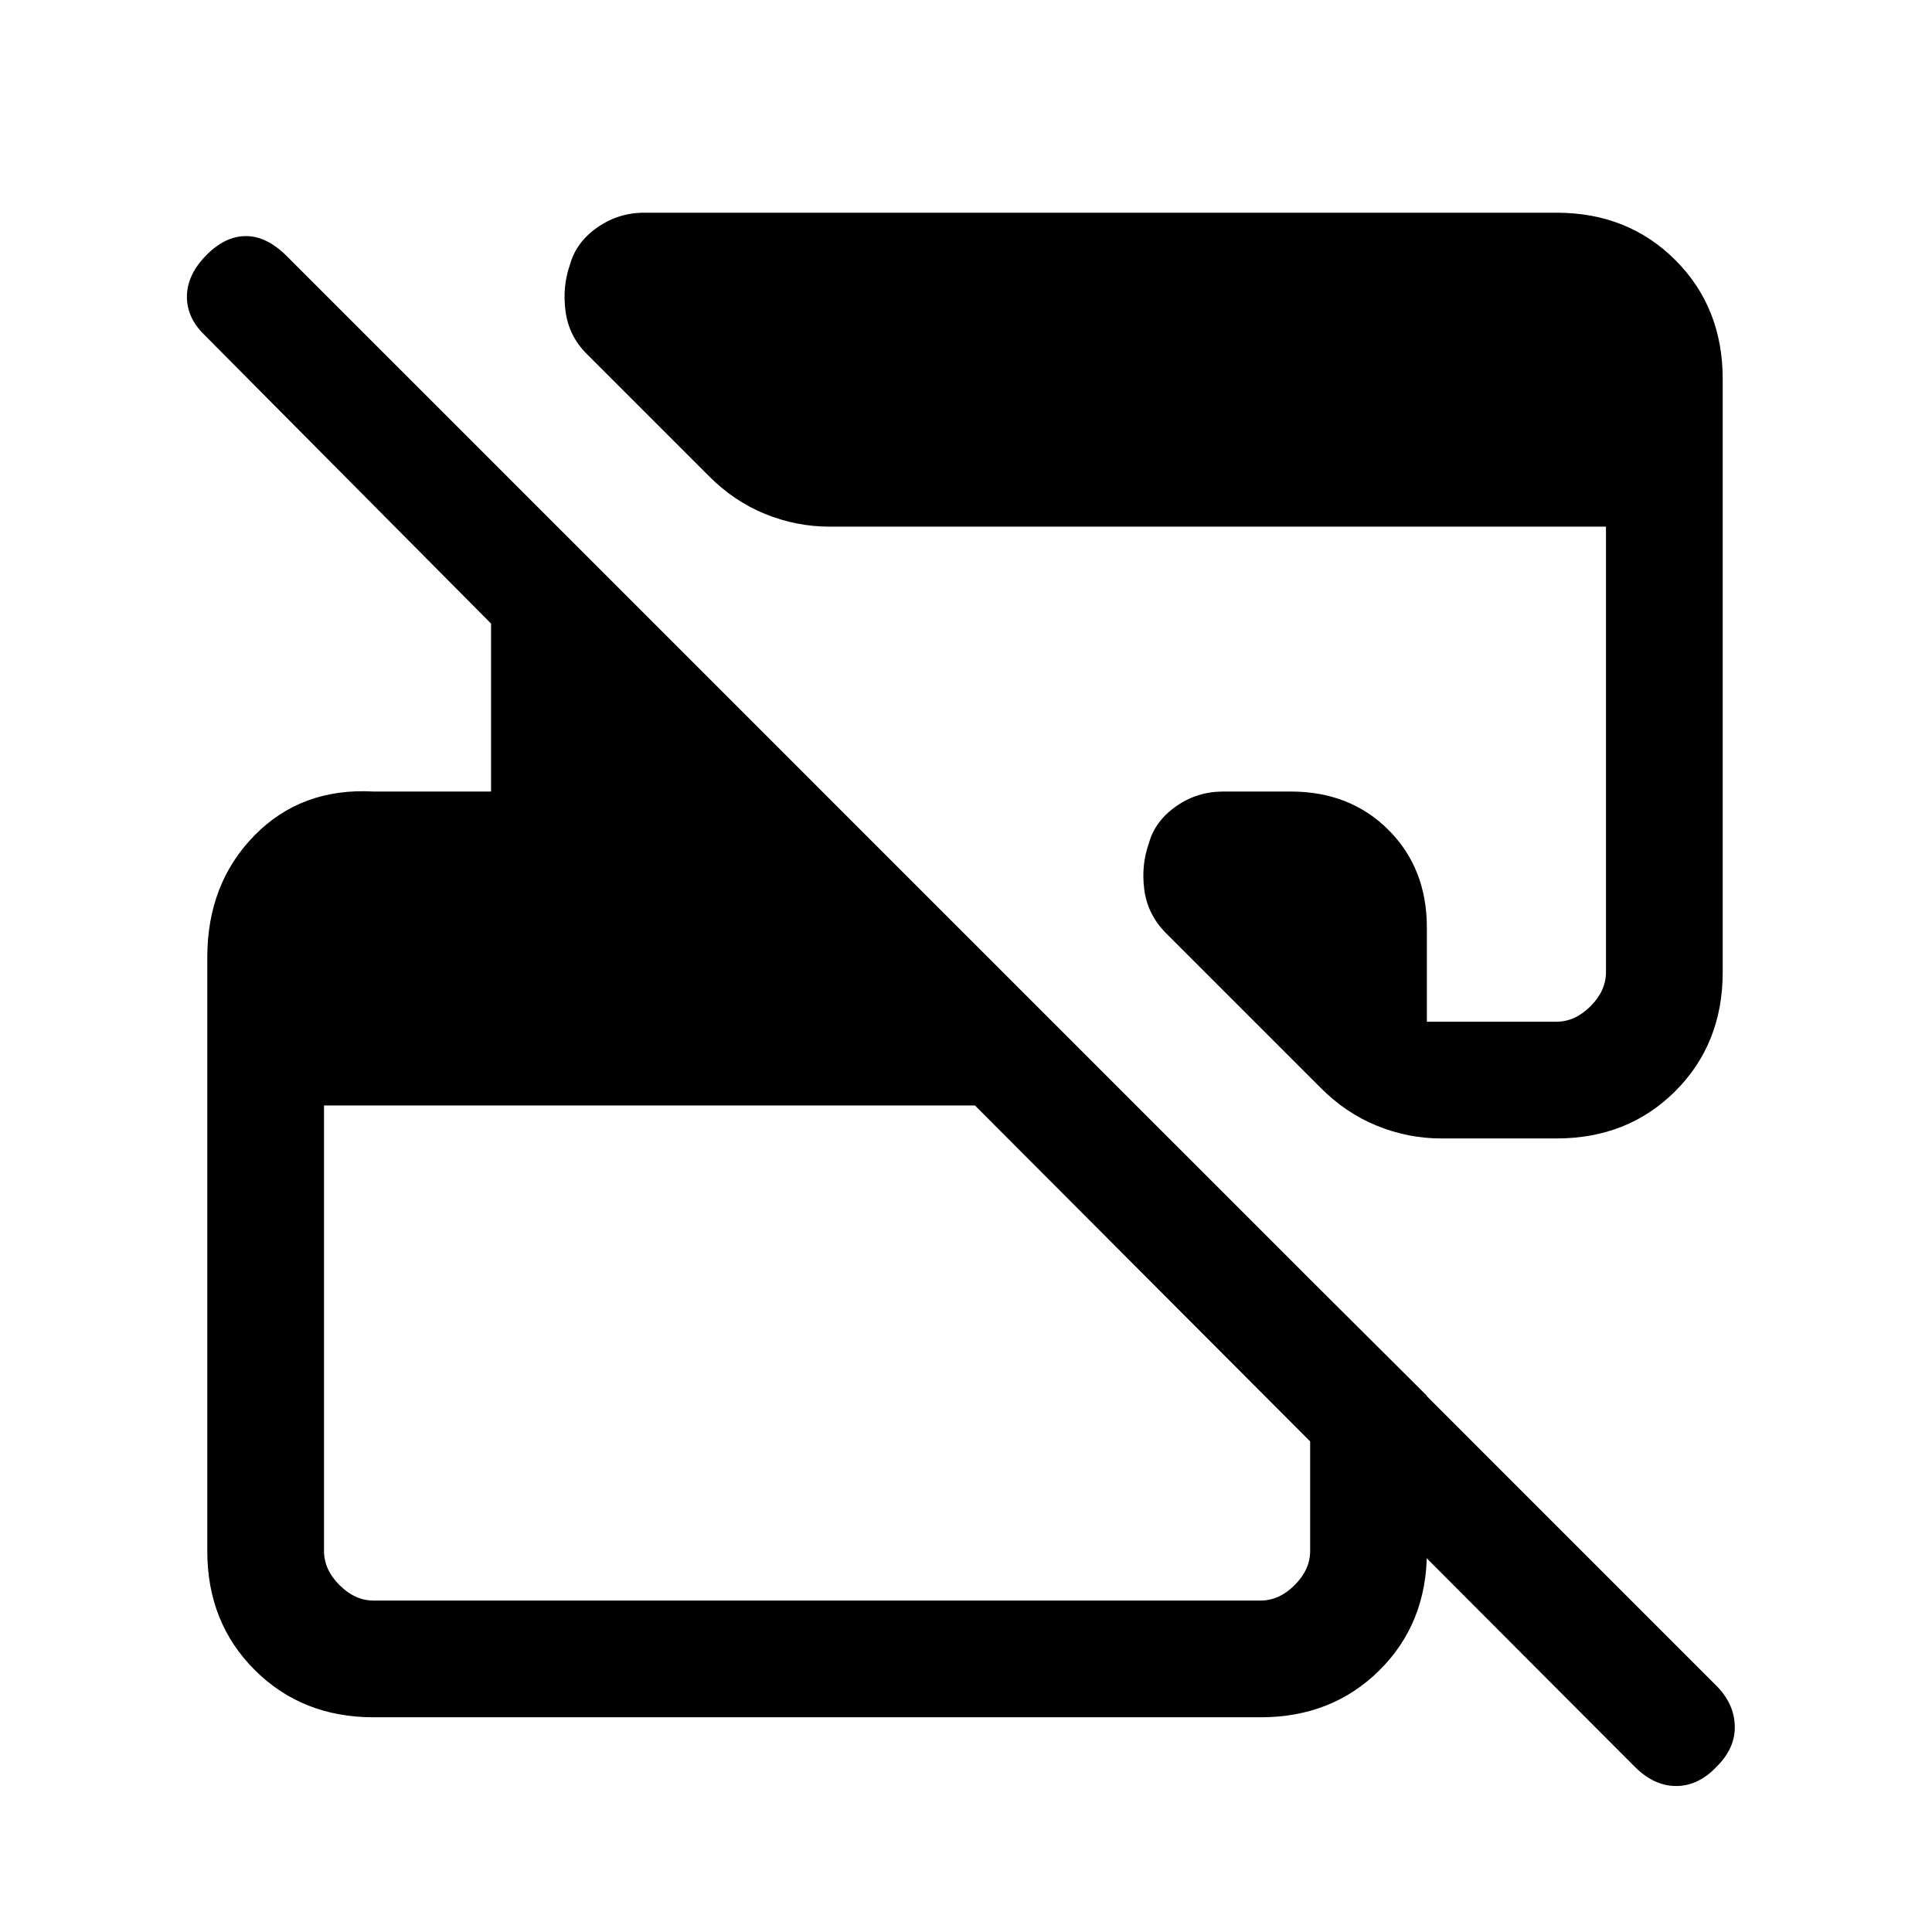 <svg xmlns="http://www.w3.org/2000/svg" height="20" viewBox="0 -960 960 960" width="20"><path d="M812.29-82.12 484.46-410.69H161v221.38q0 9.23 7.69 16.93 7.69 7.69 16.93 7.69h440.76q9.24 0 16.93-7.69 7.69-7.7 7.69-16.93v-134.92l58 57.75v77.57q0 35.45-23.53 58.83-23.54 23.39-59.09 23.39H185.62q-35.55 0-59.09-23.54Q103-153.76 103-189.31v-294.95q0-36.66 23.38-60.55 23.39-23.88 59.24-21.88H244v-83.46L101.62-793.54q-8.85-8.58-8.74-19.25.12-10.67 9.52-20.29 9.41-9.61 19.77-9.61 10.37 0 20.32 9.95L852.43-122.8q9.19 9 9.57 20.2.38 11.19-9.02 20.45-9.07 9.61-20.1 9.61-11.03 0-20.59-9.58ZM856-771.69v294.77q0 35.54-23.53 59.08-23.54 23.53-59.09 23.53h-57.15q-16.57 0-32.07-6.32-15.5-6.31-27.93-18.83l-77.31-77.31q-8.77-9.13-10.34-21.24-1.58-12.11 2.31-23.05 3.03-10.94 13.49-18.29 10.47-7.34 23.39-7.34h33.61q29.48 0 48.55 19.07Q709-528.55 709-499.08v46.77h64.38q9.24 0 16.93-7.69 7.69-7.69 7.69-16.92v-221.39H412.23q-16.57 0-32.07-6.32-15.5-6.31-27.93-18.83l-60.76-60.76q-8.85-8.86-10.47-21.18-1.62-12.33 2.27-23.27 3.04-10.95 13.5-18.29 10.46-7.35 23.38-7.35h453.23q35.55 0 59.09 23.54Q856-807.24 856-771.69Z"/></svg>